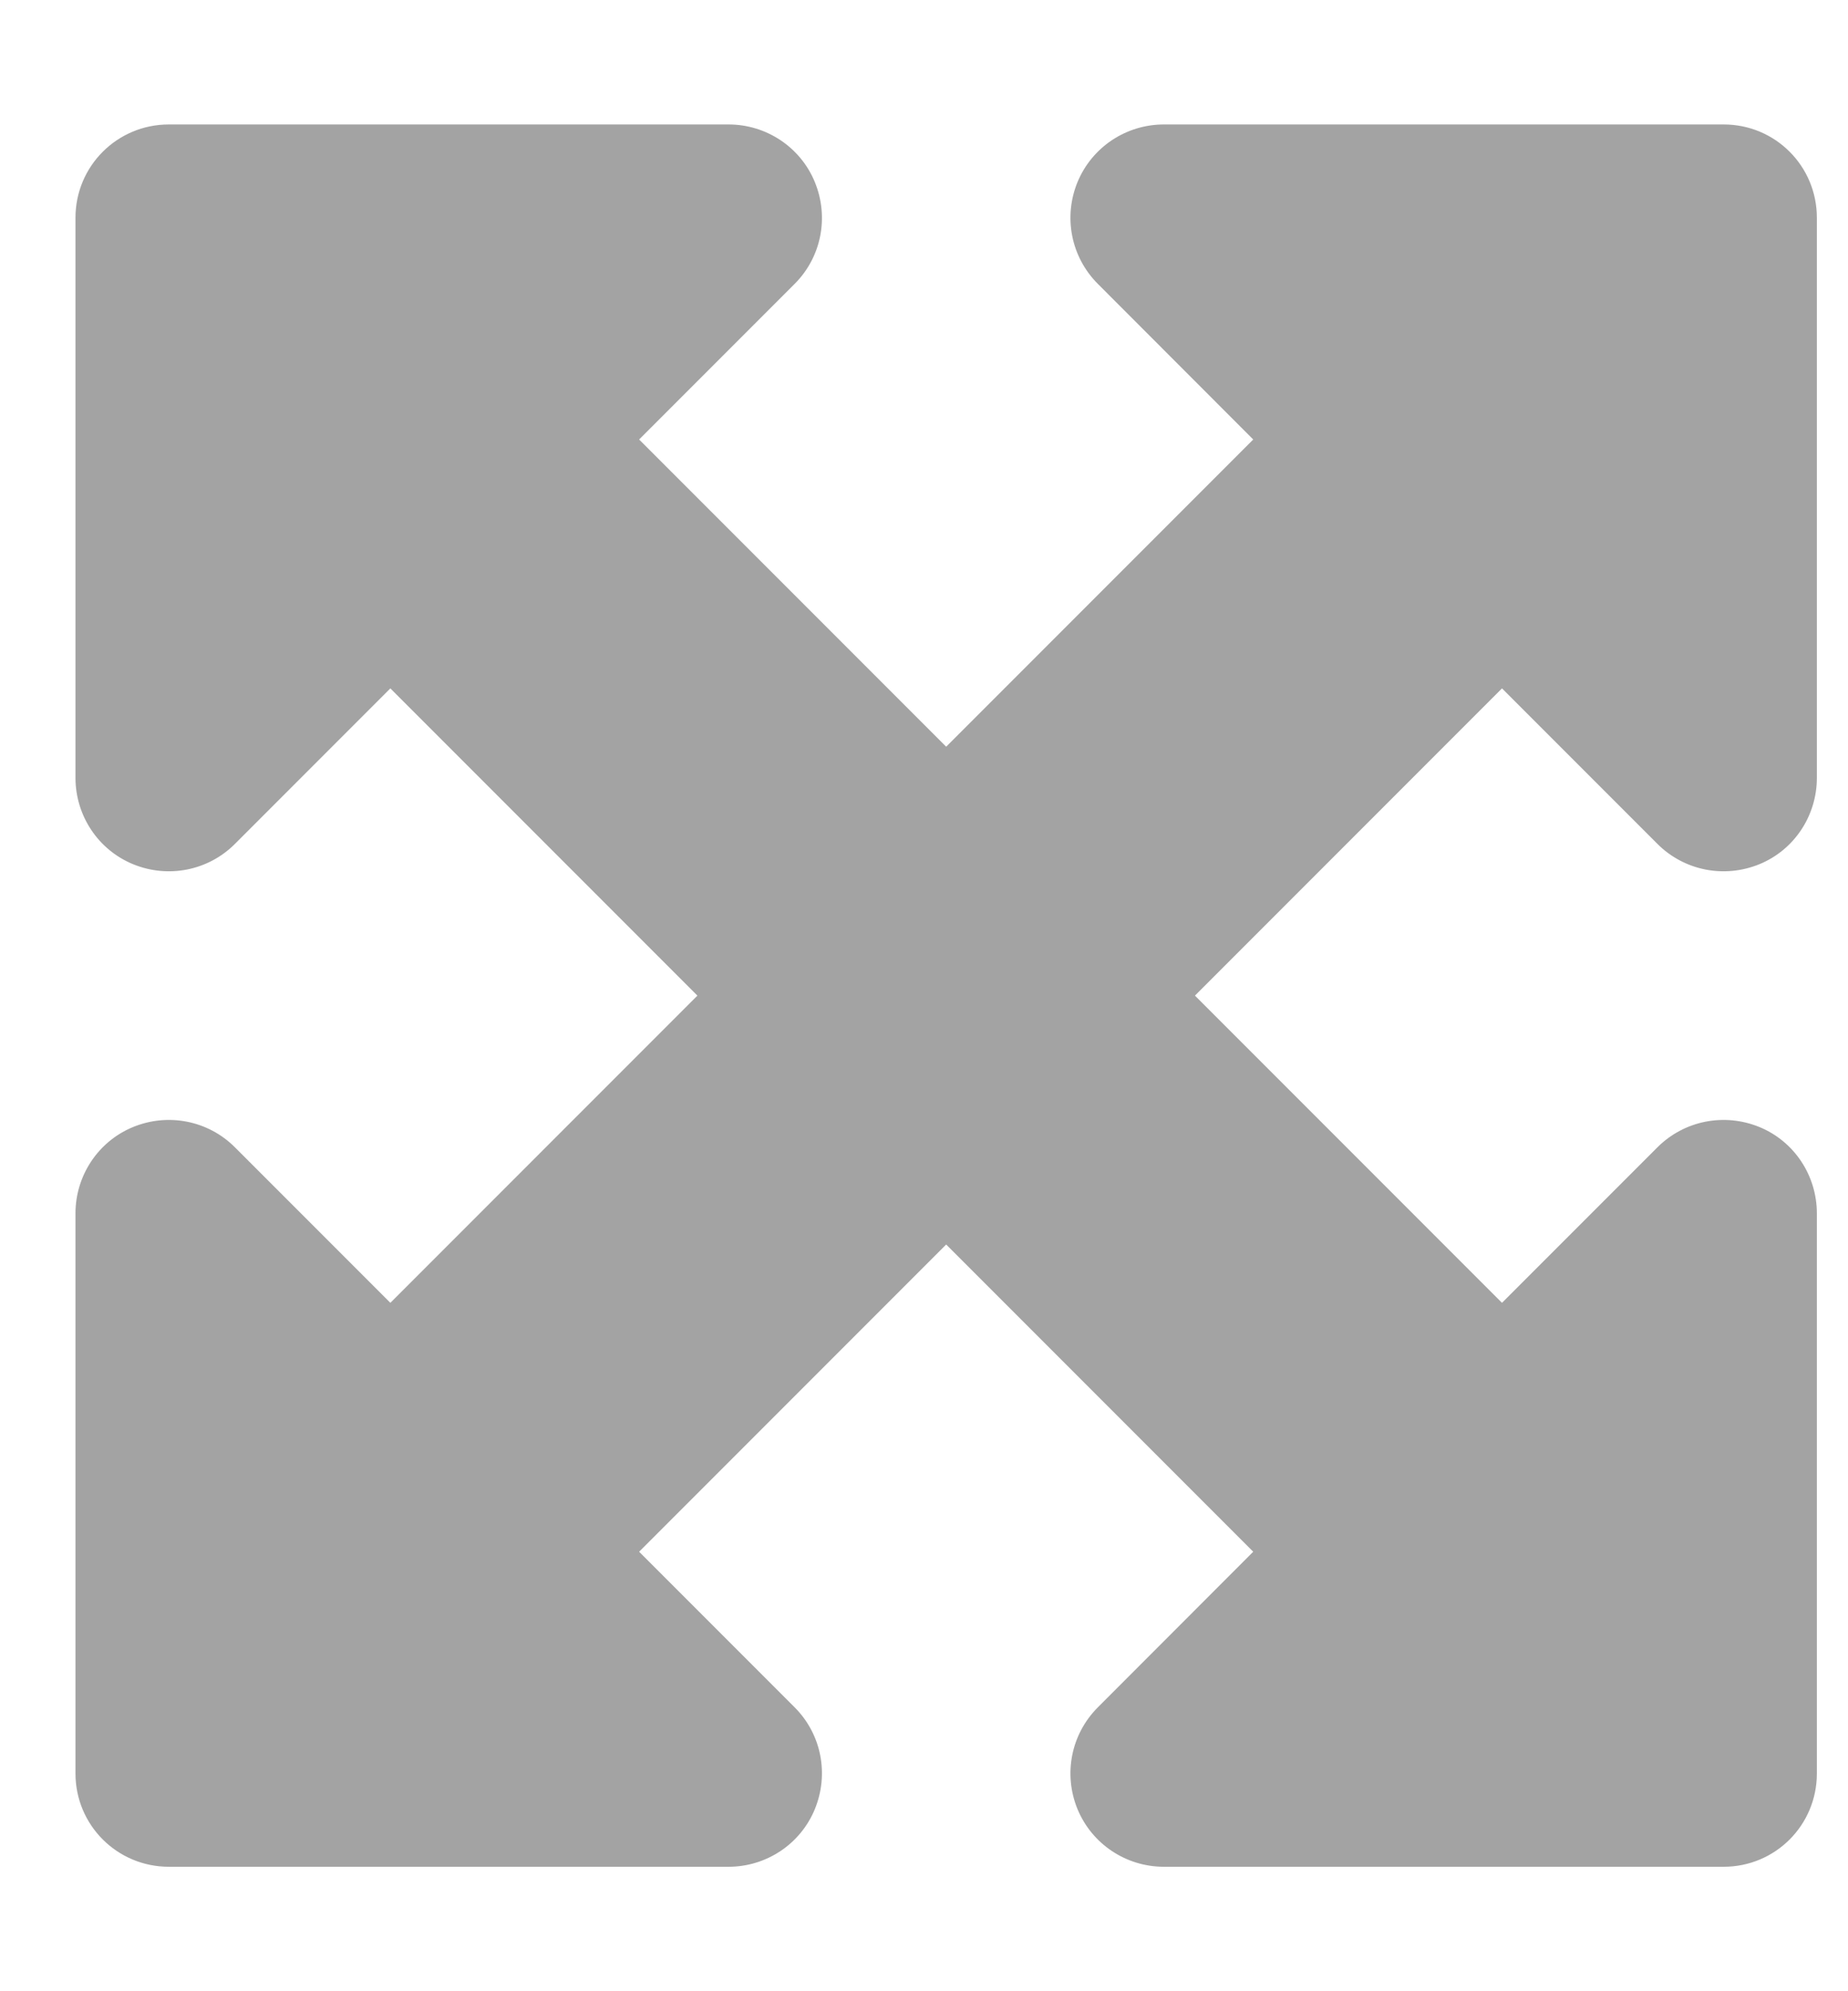
<svg width="13" height="14" viewBox="0 0 13 14" fill="none" xmlns="http://www.w3.org/2000/svg">
<path d="M5.125 0.875H1.188C0.824 0.875 0.531 1.168 0.531 1.531V5.469C0.531 5.734 0.69 5.975 0.936 6.076C1.182 6.177 1.464 6.122 1.652 5.934L2.746 4.84L4.906 7L2.746 9.16L1.652 8.066C1.464 7.878 1.182 7.823 0.936 7.924C0.69 8.025 0.531 8.266 0.531 8.531V12.469C0.531 12.832 0.824 13.125 1.188 13.125H5.125C5.39 13.125 5.631 12.966 5.732 12.72C5.833 12.474 5.779 12.193 5.59 12.004L4.496 10.91L6.656 8.75L8.816 10.91L7.723 12.004C7.534 12.193 7.479 12.474 7.58 12.72C7.682 12.966 7.922 13.125 8.188 13.125H12.125C12.489 13.125 12.781 12.832 12.781 12.469V8.531C12.781 8.266 12.623 8.025 12.377 7.924C12.13 7.823 11.849 7.878 11.66 8.066L10.566 9.16L8.406 7L10.566 4.84L11.66 5.934C11.849 6.122 12.13 6.177 12.377 6.076C12.623 5.975 12.781 5.734 12.781 5.469V1.531C12.781 1.168 12.489 0.875 12.125 0.875H8.188C7.922 0.875 7.682 1.034 7.58 1.28C7.479 1.526 7.534 1.807 7.723 1.996L8.816 3.09L6.656 5.25L4.496 3.09L5.59 1.996C5.779 1.807 5.833 1.526 5.732 1.28C5.631 1.034 5.39 0.875 5.125 0.875Z" fill="#A3A3A3"/>
</svg>

